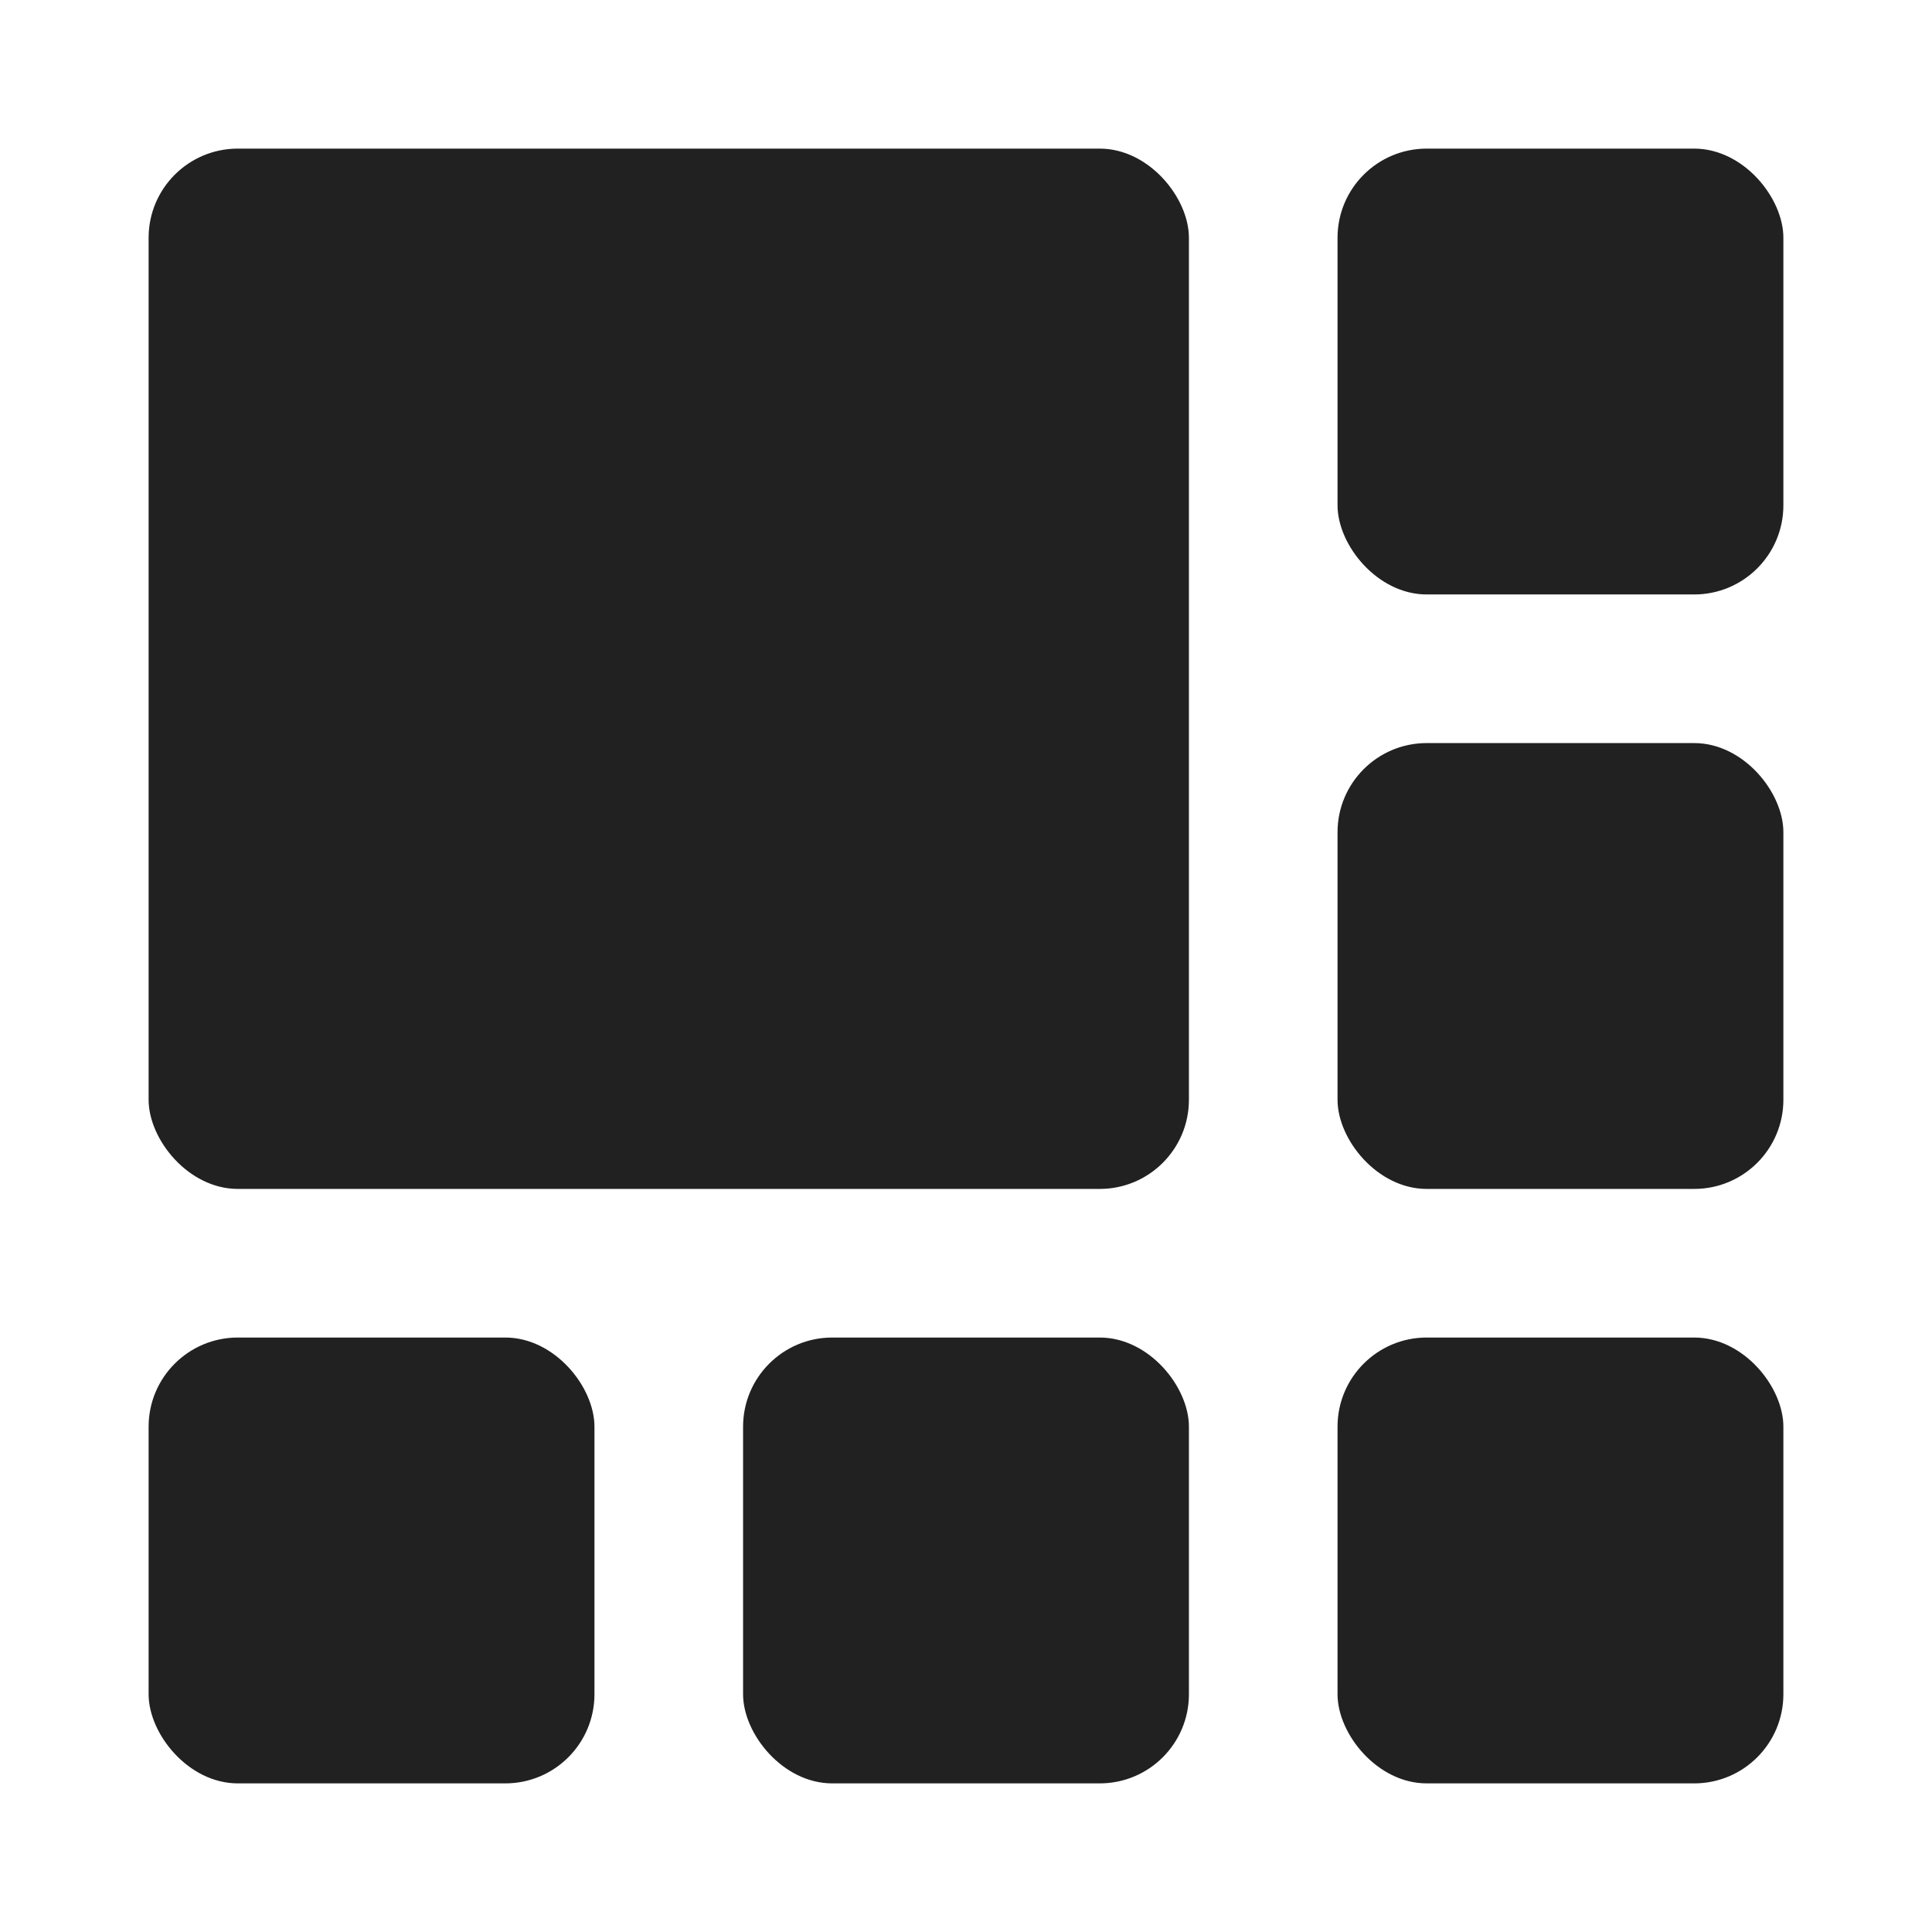 <svg width="260" height="260" xmlns="http://www.w3.org/2000/svg">
 <g>
  <title>Layer 1</title>
  <rect fill="#212121" stroke="#424242" x="180" y="20" width="60" height="60" id="svg_2" rx="12" stroke-width="0"/>
  <rect fill="#212121" stroke="#424242" x="180" y="100" width="60" height="60" id="svg_3" rx="12" stroke-width="0"/>
  <rect fill="#212121" stroke="#424242" x="180" y="180" width="60" height="60" id="svg_4" rx="12" stroke-width="0"/>
  <rect fill="#212121" stroke="#424242" x="20" y="20" width="140" height="140" id="svg_5" rx="12" stroke-width="0"/>
  <rect fill="#212121" stroke="#424242" x="20" y="180" width="60" height="60" id="svg_9" rx="12" stroke-width="0"/>
  <rect fill="#212121" stroke="#424242" x="100" y="180" width="60" height="60" id="svg_10" rx="12" stroke-width="0"/>
 </g>

</svg>